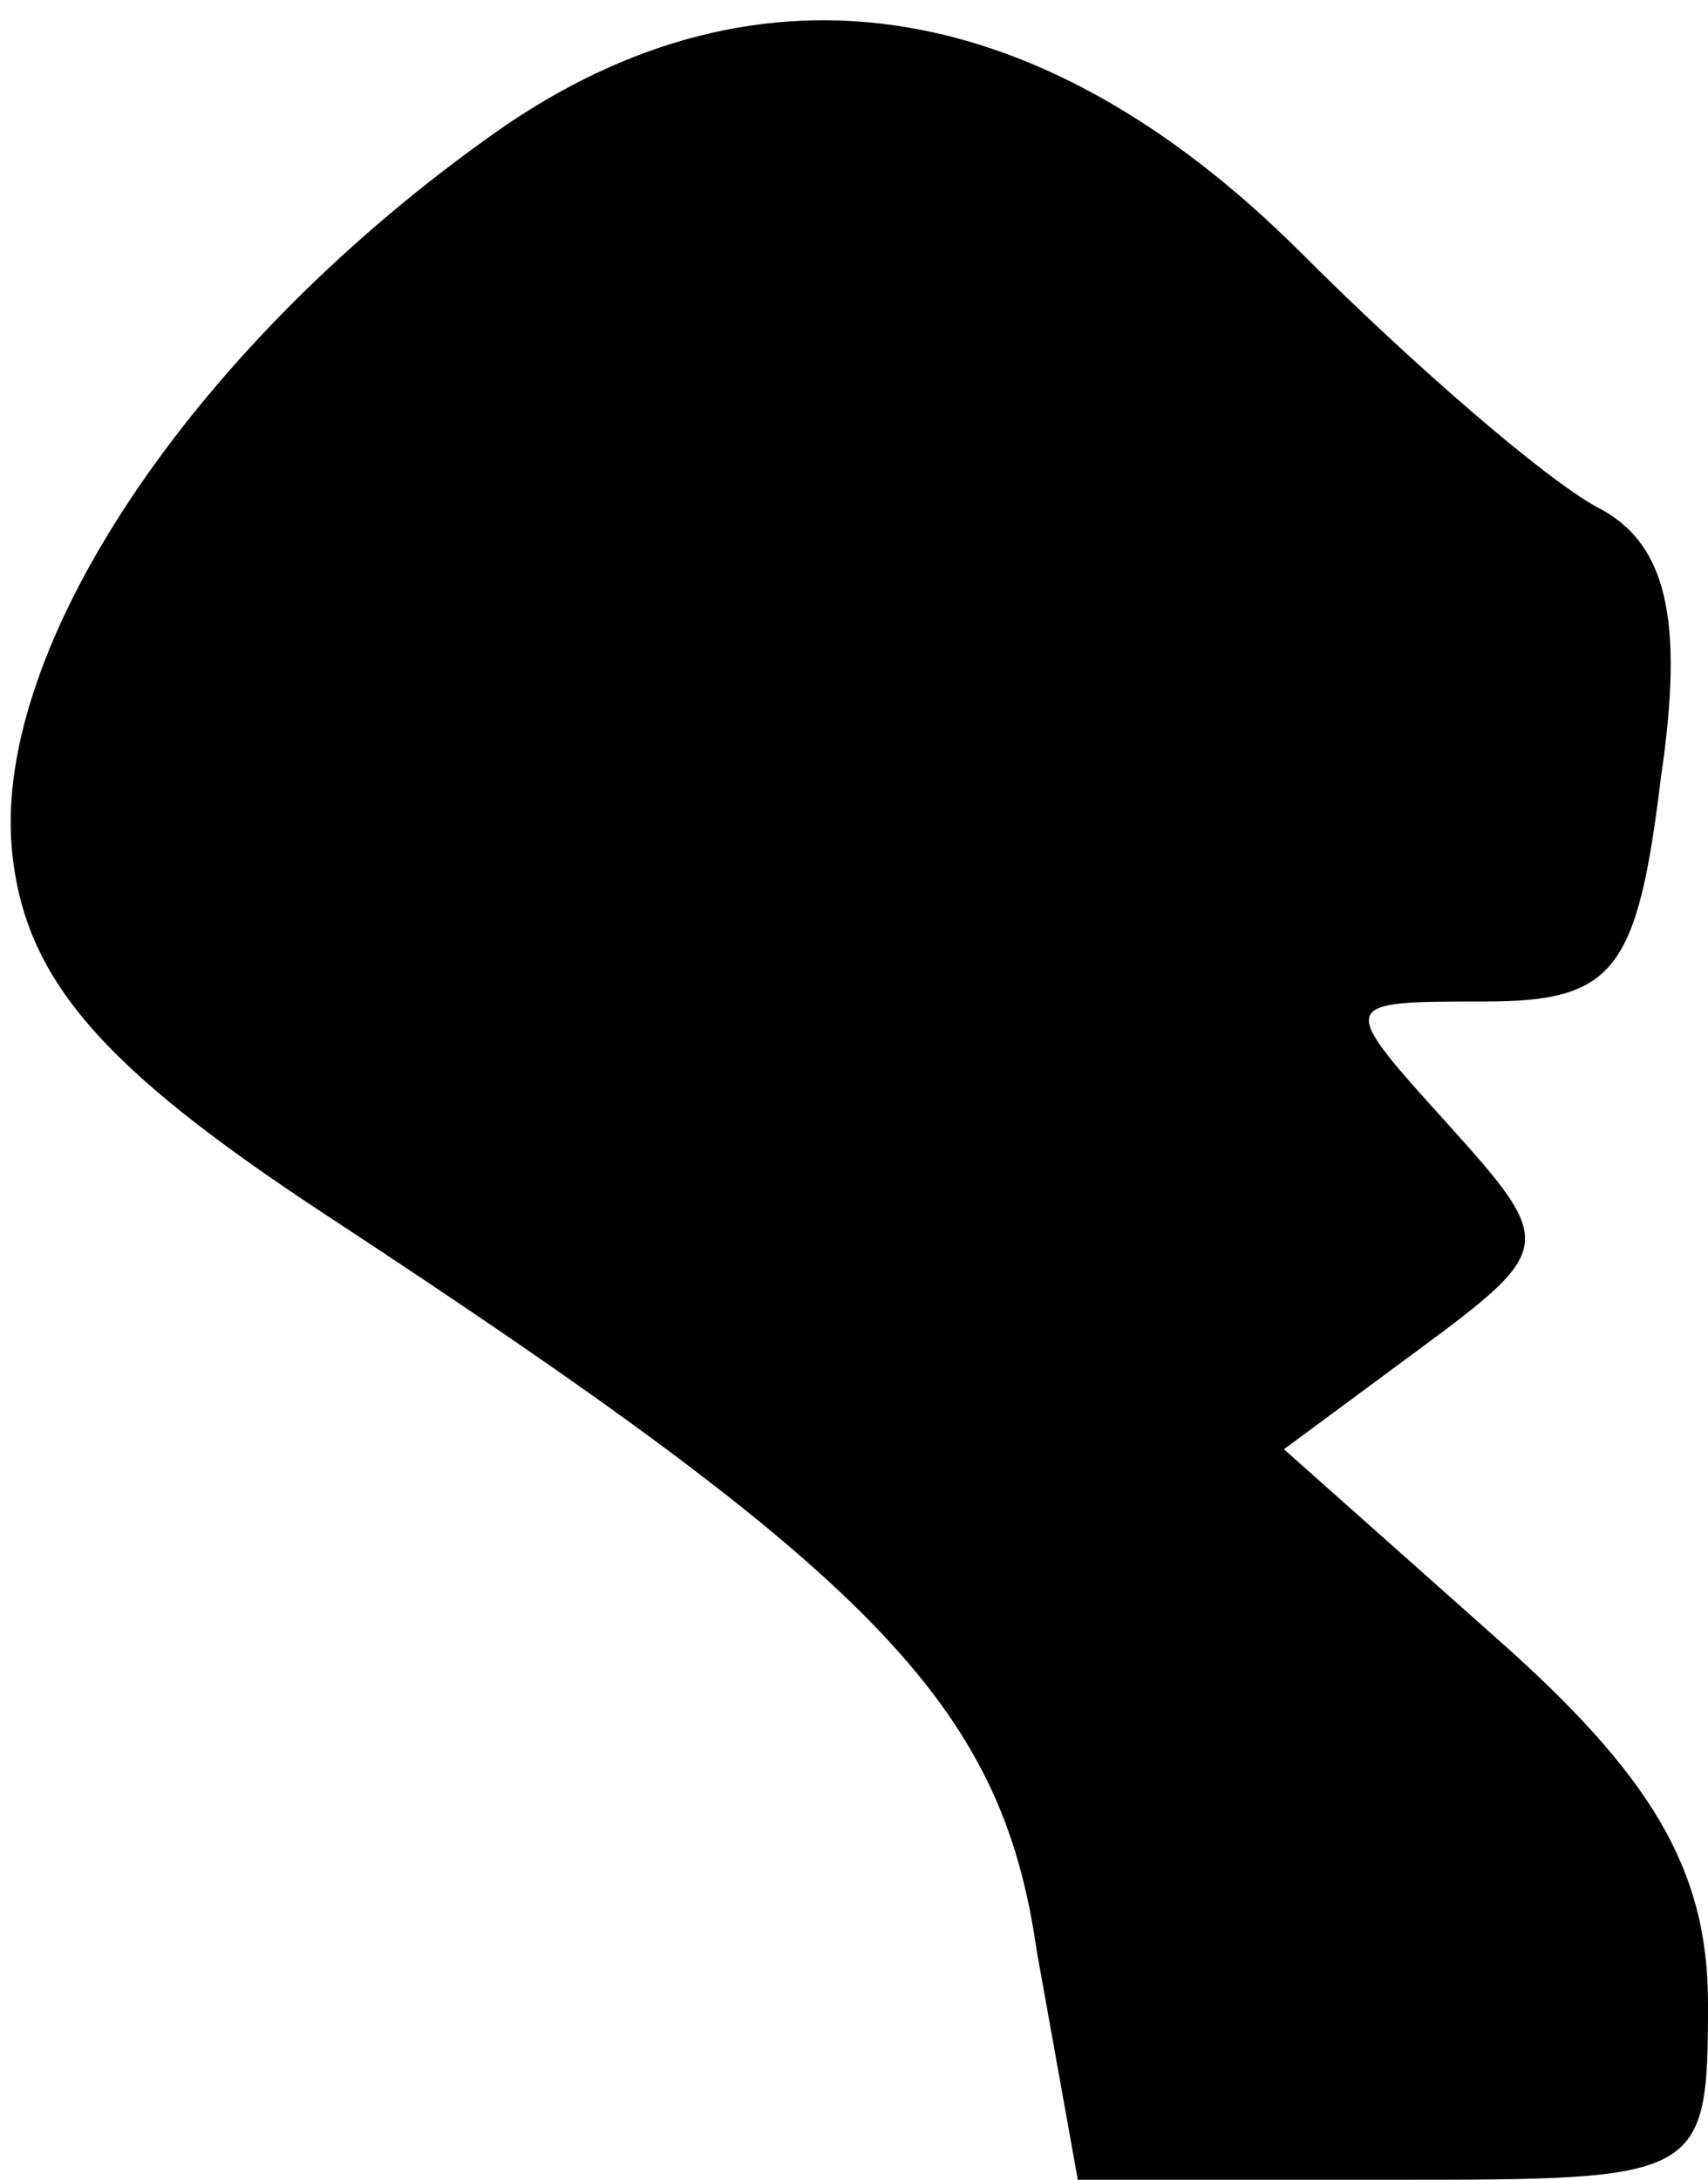 <?xml version="1.0" standalone="no"?>
<!DOCTYPE svg PUBLIC "-//W3C//DTD SVG 20010904//EN"
 "http://www.w3.org/TR/2001/REC-SVG-20010904/DTD/svg10.dtd">
<svg version="1.0" xmlns="http://www.w3.org/2000/svg"
 width="29pt" height="37pt" viewBox="0 0 29 37"
 preserveAspectRatio="xMidYMid meet">
<g transform="translate(0,37) scale(0.1,-0.1)"
fill="#000000" stroke="none">
<path fill="#000000" stroke="none" d="M82 346 c-50 -36 -83 -86 -80 -120 2
-22 15 -37 53 -62 93 -61 115 -83 121 -125 l7 -39 53 0 c53 0 54 0 54 30 0 23
-10 39 -36 62 l-36 32 23 17 c23 17 23 18 5 38 -19 21 -19 21 6 21 22 0 26 5
30 38 4 27 1 40 -11 46 -9 5 -31 24 -50 43 -45 45 -94 52 -139 19z"/>
</g>
</svg>
